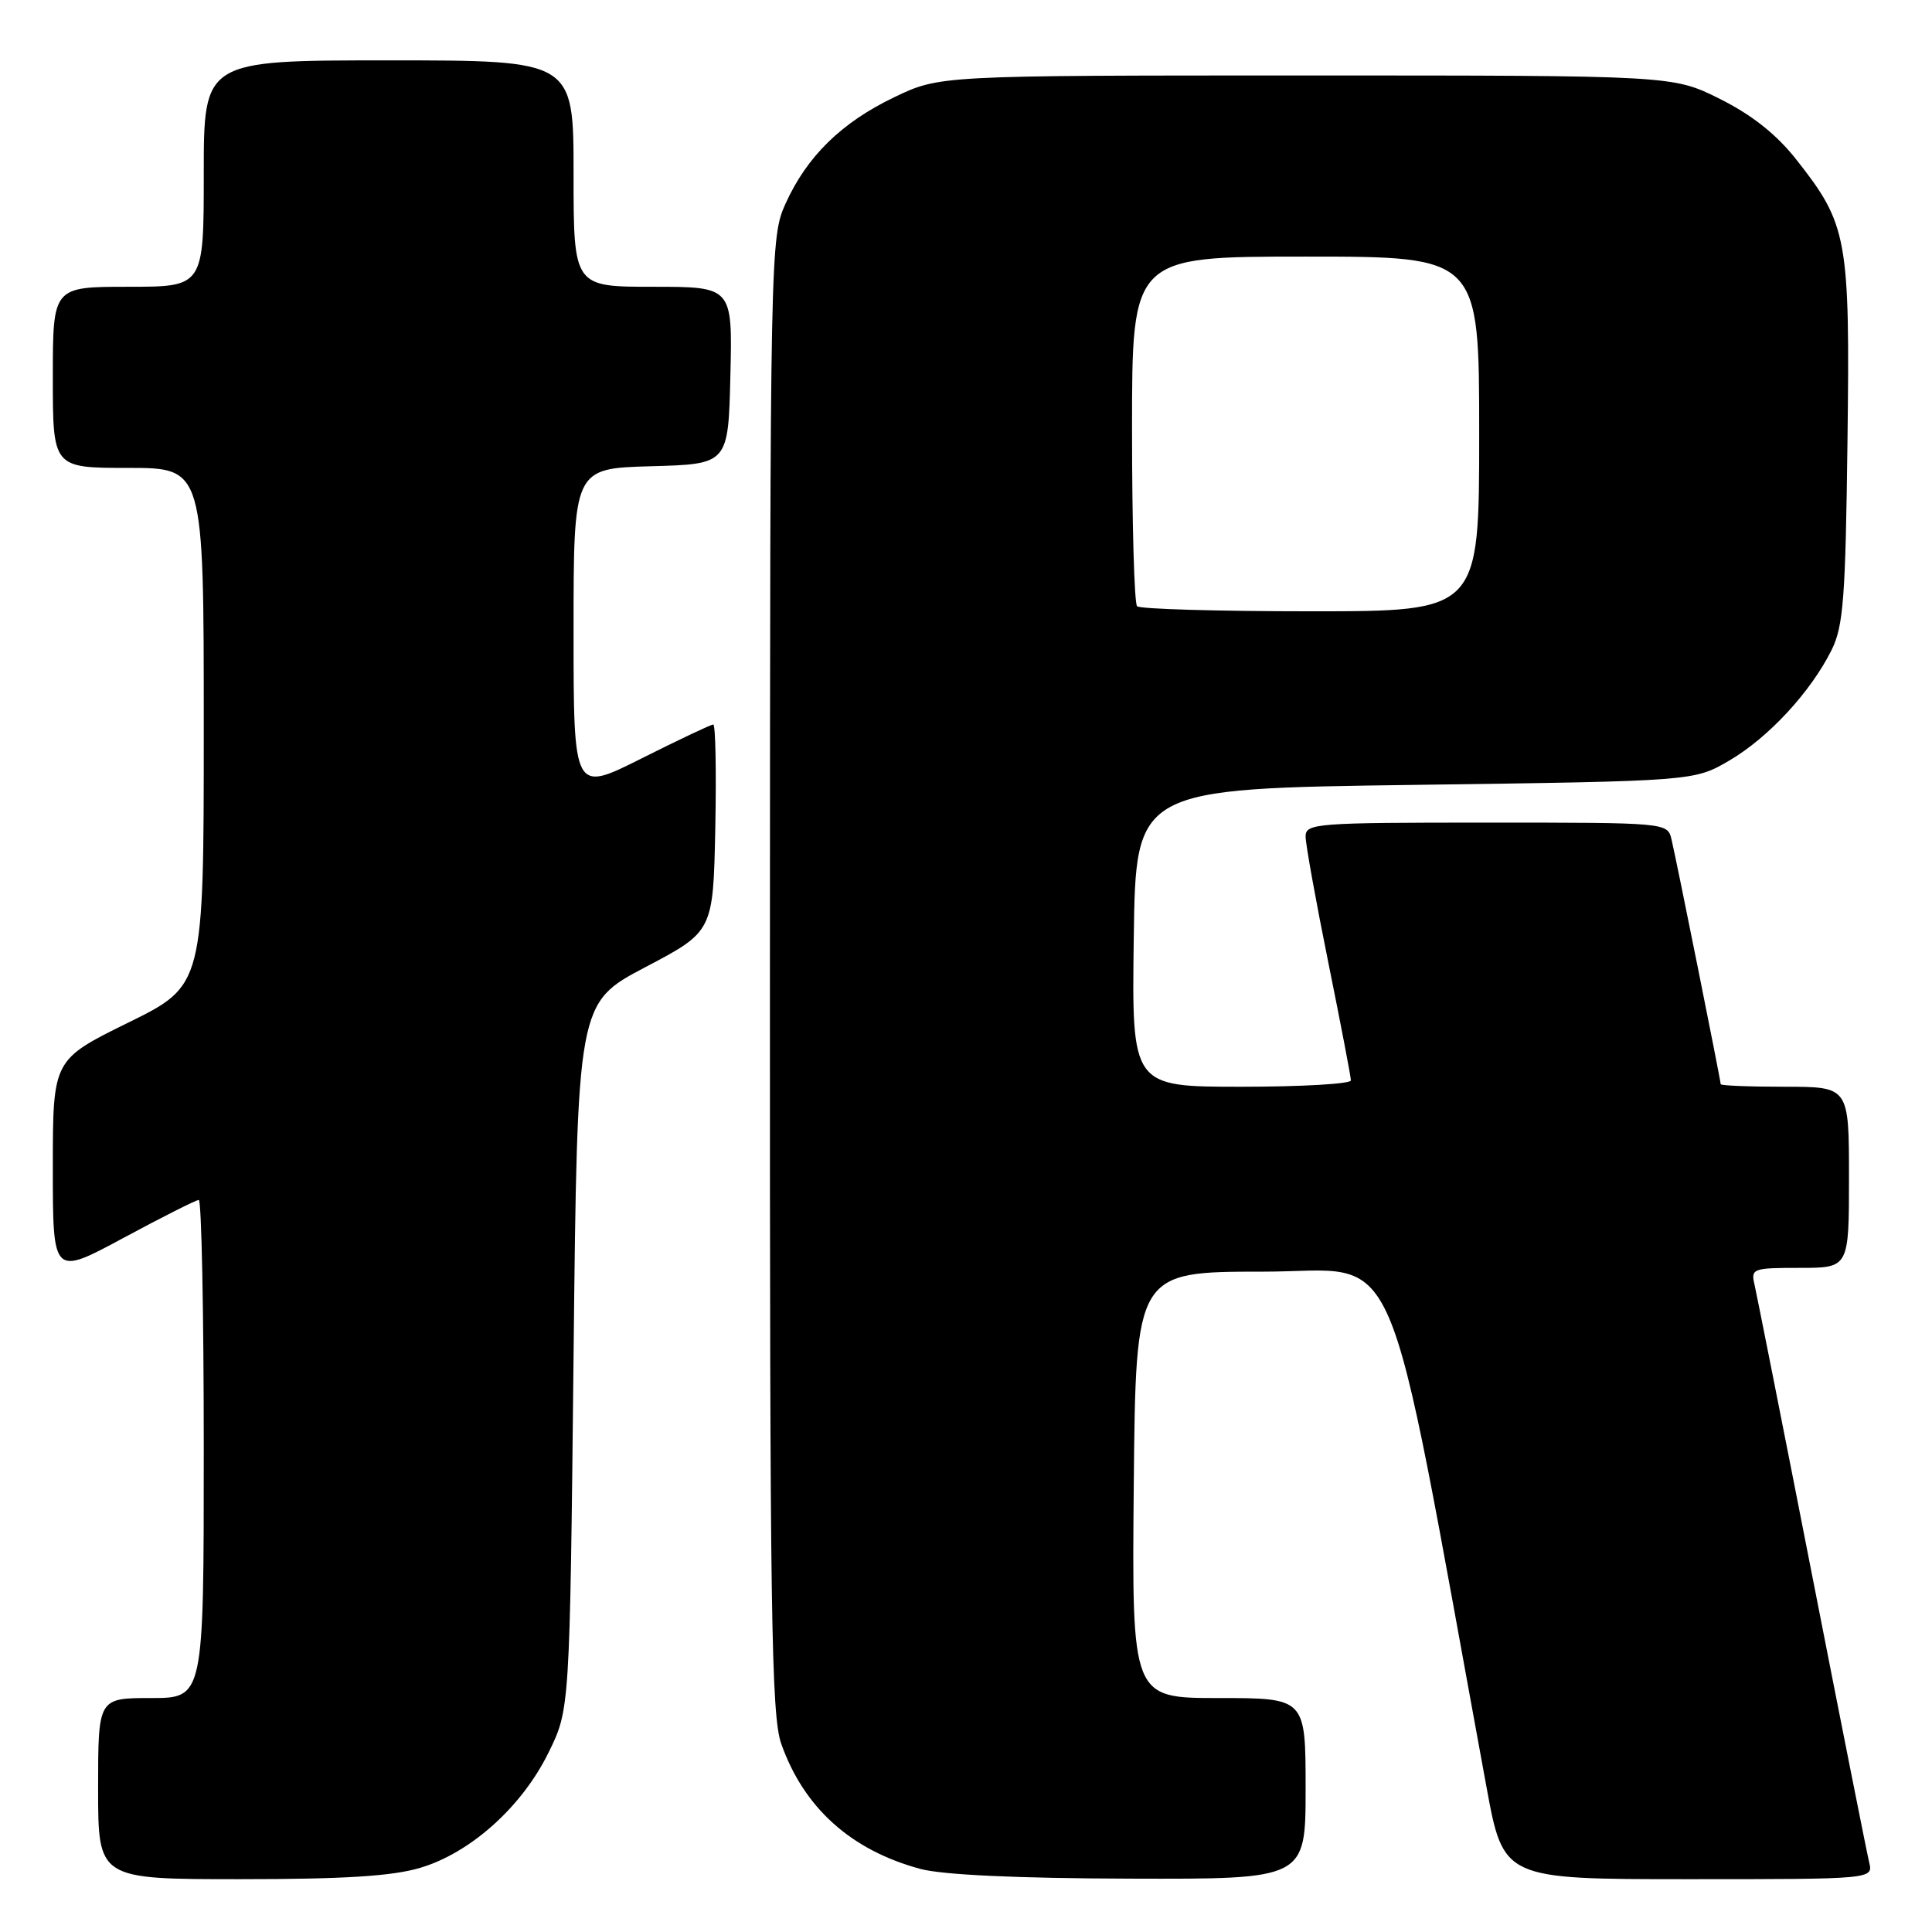 <?xml version="1.0" encoding="UTF-8" standalone="no"?>
<!DOCTYPE svg PUBLIC "-//W3C//DTD SVG 1.1//EN" "http://www.w3.org/Graphics/SVG/1.1/DTD/svg11.dtd" >
<svg xmlns="http://www.w3.org/2000/svg" xmlns:xlink="http://www.w3.org/1999/xlink" version="1.1" viewBox="0 0 256 256">
 <g >
 <path fill="currentColor"
d=" M 55.67 247.50 C 62.35 245.52 69.17 239.40 72.69 232.21 C 75.50 226.50 75.50 226.50 76.00 179.70 C 76.50 132.90 76.50 132.90 85.50 128.16 C 94.50 123.43 94.50 123.43 94.78 109.71 C 94.93 102.17 94.81 96.00 94.51 96.00 C 94.21 96.00 89.92 98.03 84.98 100.51 C 76.00 105.02 76.00 105.02 76.00 83.55 C 76.00 62.07 76.00 62.07 86.25 61.78 C 96.50 61.50 96.50 61.50 96.78 49.75 C 97.06 38.00 97.06 38.00 86.53 38.00 C 76.00 38.00 76.00 38.00 76.00 23.00 C 76.00 8.00 76.00 8.00 51.50 8.00 C 27.00 8.00 27.00 8.00 27.00 23.00 C 27.00 38.00 27.00 38.00 17.00 38.00 C 7.00 38.00 7.00 38.00 7.00 50.00 C 7.00 62.00 7.00 62.00 17.00 62.00 C 27.00 62.00 27.00 62.00 27.00 96.29 C 27.00 130.58 27.00 130.58 17.00 135.50 C 7.00 140.42 7.00 140.42 7.00 154.75 C 7.00 169.07 7.00 169.07 16.34 164.04 C 21.48 161.27 25.98 159.00 26.34 159.00 C 26.70 159.00 27.00 173.85 27.00 192.00 C 27.00 225.00 27.00 225.00 20.00 225.00 C 13.00 225.00 13.00 225.00 13.00 237.00 C 13.00 249.00 13.00 249.00 31.82 249.00 C 45.61 249.00 51.98 248.60 55.67 247.50 Z  M 173.00 237.00 C 173.00 225.00 173.00 225.00 161.48 225.00 C 149.97 225.00 149.97 225.00 150.23 196.75 C 150.50 168.50 150.50 168.50 167.42 168.50 C 186.06 168.50 183.20 161.88 196.96 236.75 C 199.21 249.00 199.21 249.00 223.71 249.00 C 248.22 249.00 248.22 249.00 247.67 246.75 C 247.37 245.51 243.95 228.30 240.07 208.50 C 236.19 188.70 232.77 171.49 232.49 170.25 C 231.98 168.09 232.23 168.00 238.48 168.00 C 245.00 168.00 245.00 168.00 245.00 156.00 C 245.00 144.00 245.00 144.00 236.50 144.00 C 231.82 144.00 228.00 143.85 228.00 143.66 C 228.00 143.17 222.14 113.98 221.49 111.25 C 220.96 109.00 220.96 109.00 196.98 109.00 C 174.34 109.00 173.00 109.10 173.00 110.84 C 173.00 111.86 174.35 119.35 176.00 127.50 C 177.65 135.65 179.00 142.69 179.00 143.16 C 179.00 143.62 172.47 144.00 164.48 144.00 C 149.96 144.00 149.96 144.00 150.23 124.25 C 150.50 104.50 150.50 104.50 187.50 104.00 C 224.50 103.50 224.50 103.50 229.17 100.76 C 234.36 97.71 239.93 91.68 242.69 86.14 C 244.26 82.99 244.54 79.28 244.80 58.53 C 245.14 31.50 244.82 29.75 237.97 21.08 C 235.37 17.79 232.11 15.21 227.90 13.11 C 221.68 10.00 221.68 10.00 173.09 10.00 C 124.50 10.00 124.50 10.00 118.50 12.88 C 111.49 16.24 106.92 20.72 104.08 27.00 C 102.08 31.43 102.04 33.11 102.02 129.12 C 102.00 213.94 102.20 227.31 103.52 231.06 C 106.51 239.54 112.76 245.16 121.95 247.64 C 124.89 248.43 134.73 248.89 149.75 248.93 C 173.00 249.00 173.00 249.00 173.00 237.00 Z  M 150.67 80.33 C 150.30 79.97 150.00 69.39 150.00 56.83 C 150.00 34.00 150.00 34.00 173.00 34.00 C 196.00 34.00 196.00 34.00 196.00 57.50 C 196.00 81.00 196.00 81.00 173.67 81.00 C 161.38 81.00 151.03 80.70 150.67 80.33 Z "/>
</g>
</svg>